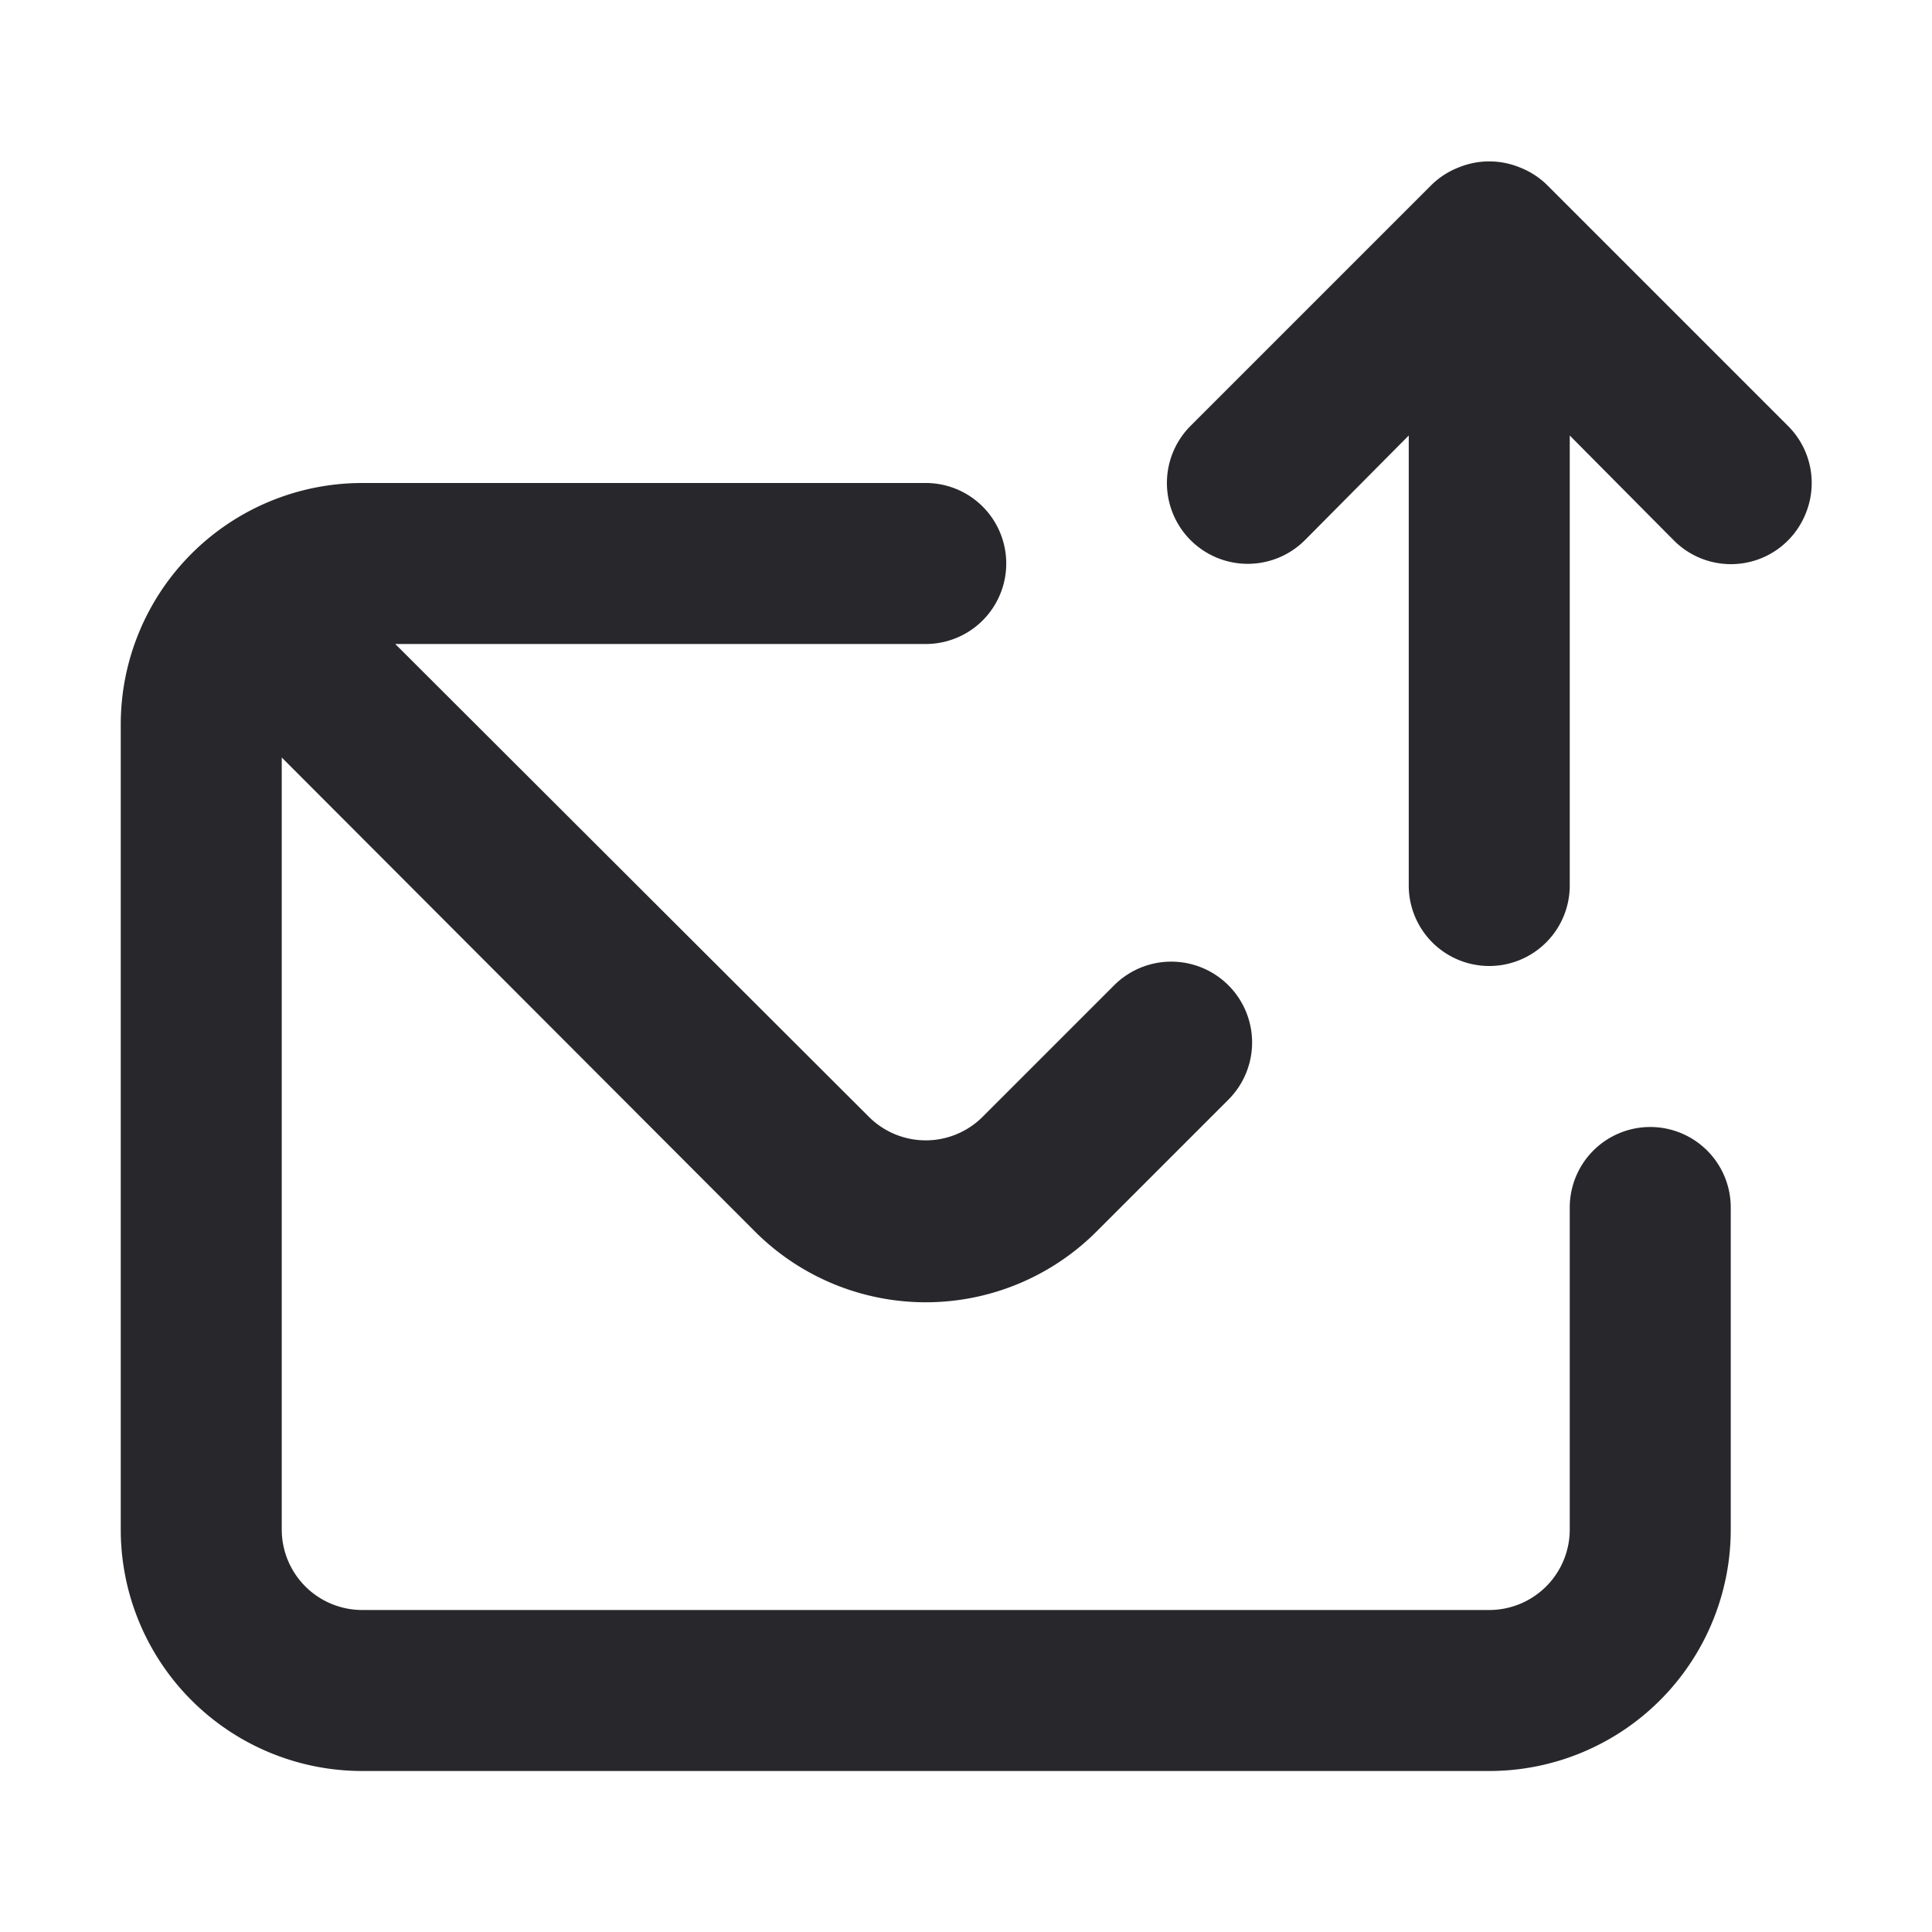 <svg width="24" height="24" fill="none" xmlns="http://www.w3.org/2000/svg"><path d="M20.5 14a1 1 0 00-1 1v4a1 1 0 01-1 1h-14a1 1 0 01-1-1V9.41l5.88 5.89a3 3 0 004.24 0l1.64-1.64a1.004 1.004 0 10-1.42-1.42l-1.64 1.64a1 1 0 01-1.4 0L4.91 8h6.59a1 1 0 100-2h-7a3 3 0 00-3 3v10a3 3 0 003 3h14a3 3 0 003-3v-4a1 1 0 00-1-1zm1.71-8.71l-3-3a1 1 0 00-.33-.21 1 1 0 00-.76 0 1 1 0 00-.33.21l-3 3a1.004 1.004 0 101.42 1.42l1.29-1.3V11a1 1 0 002 0V5.41l1.29 1.3a1 1 0 001.639-.326 1 1 0 00-.219-1.094z" fill="#28282C"/></svg>